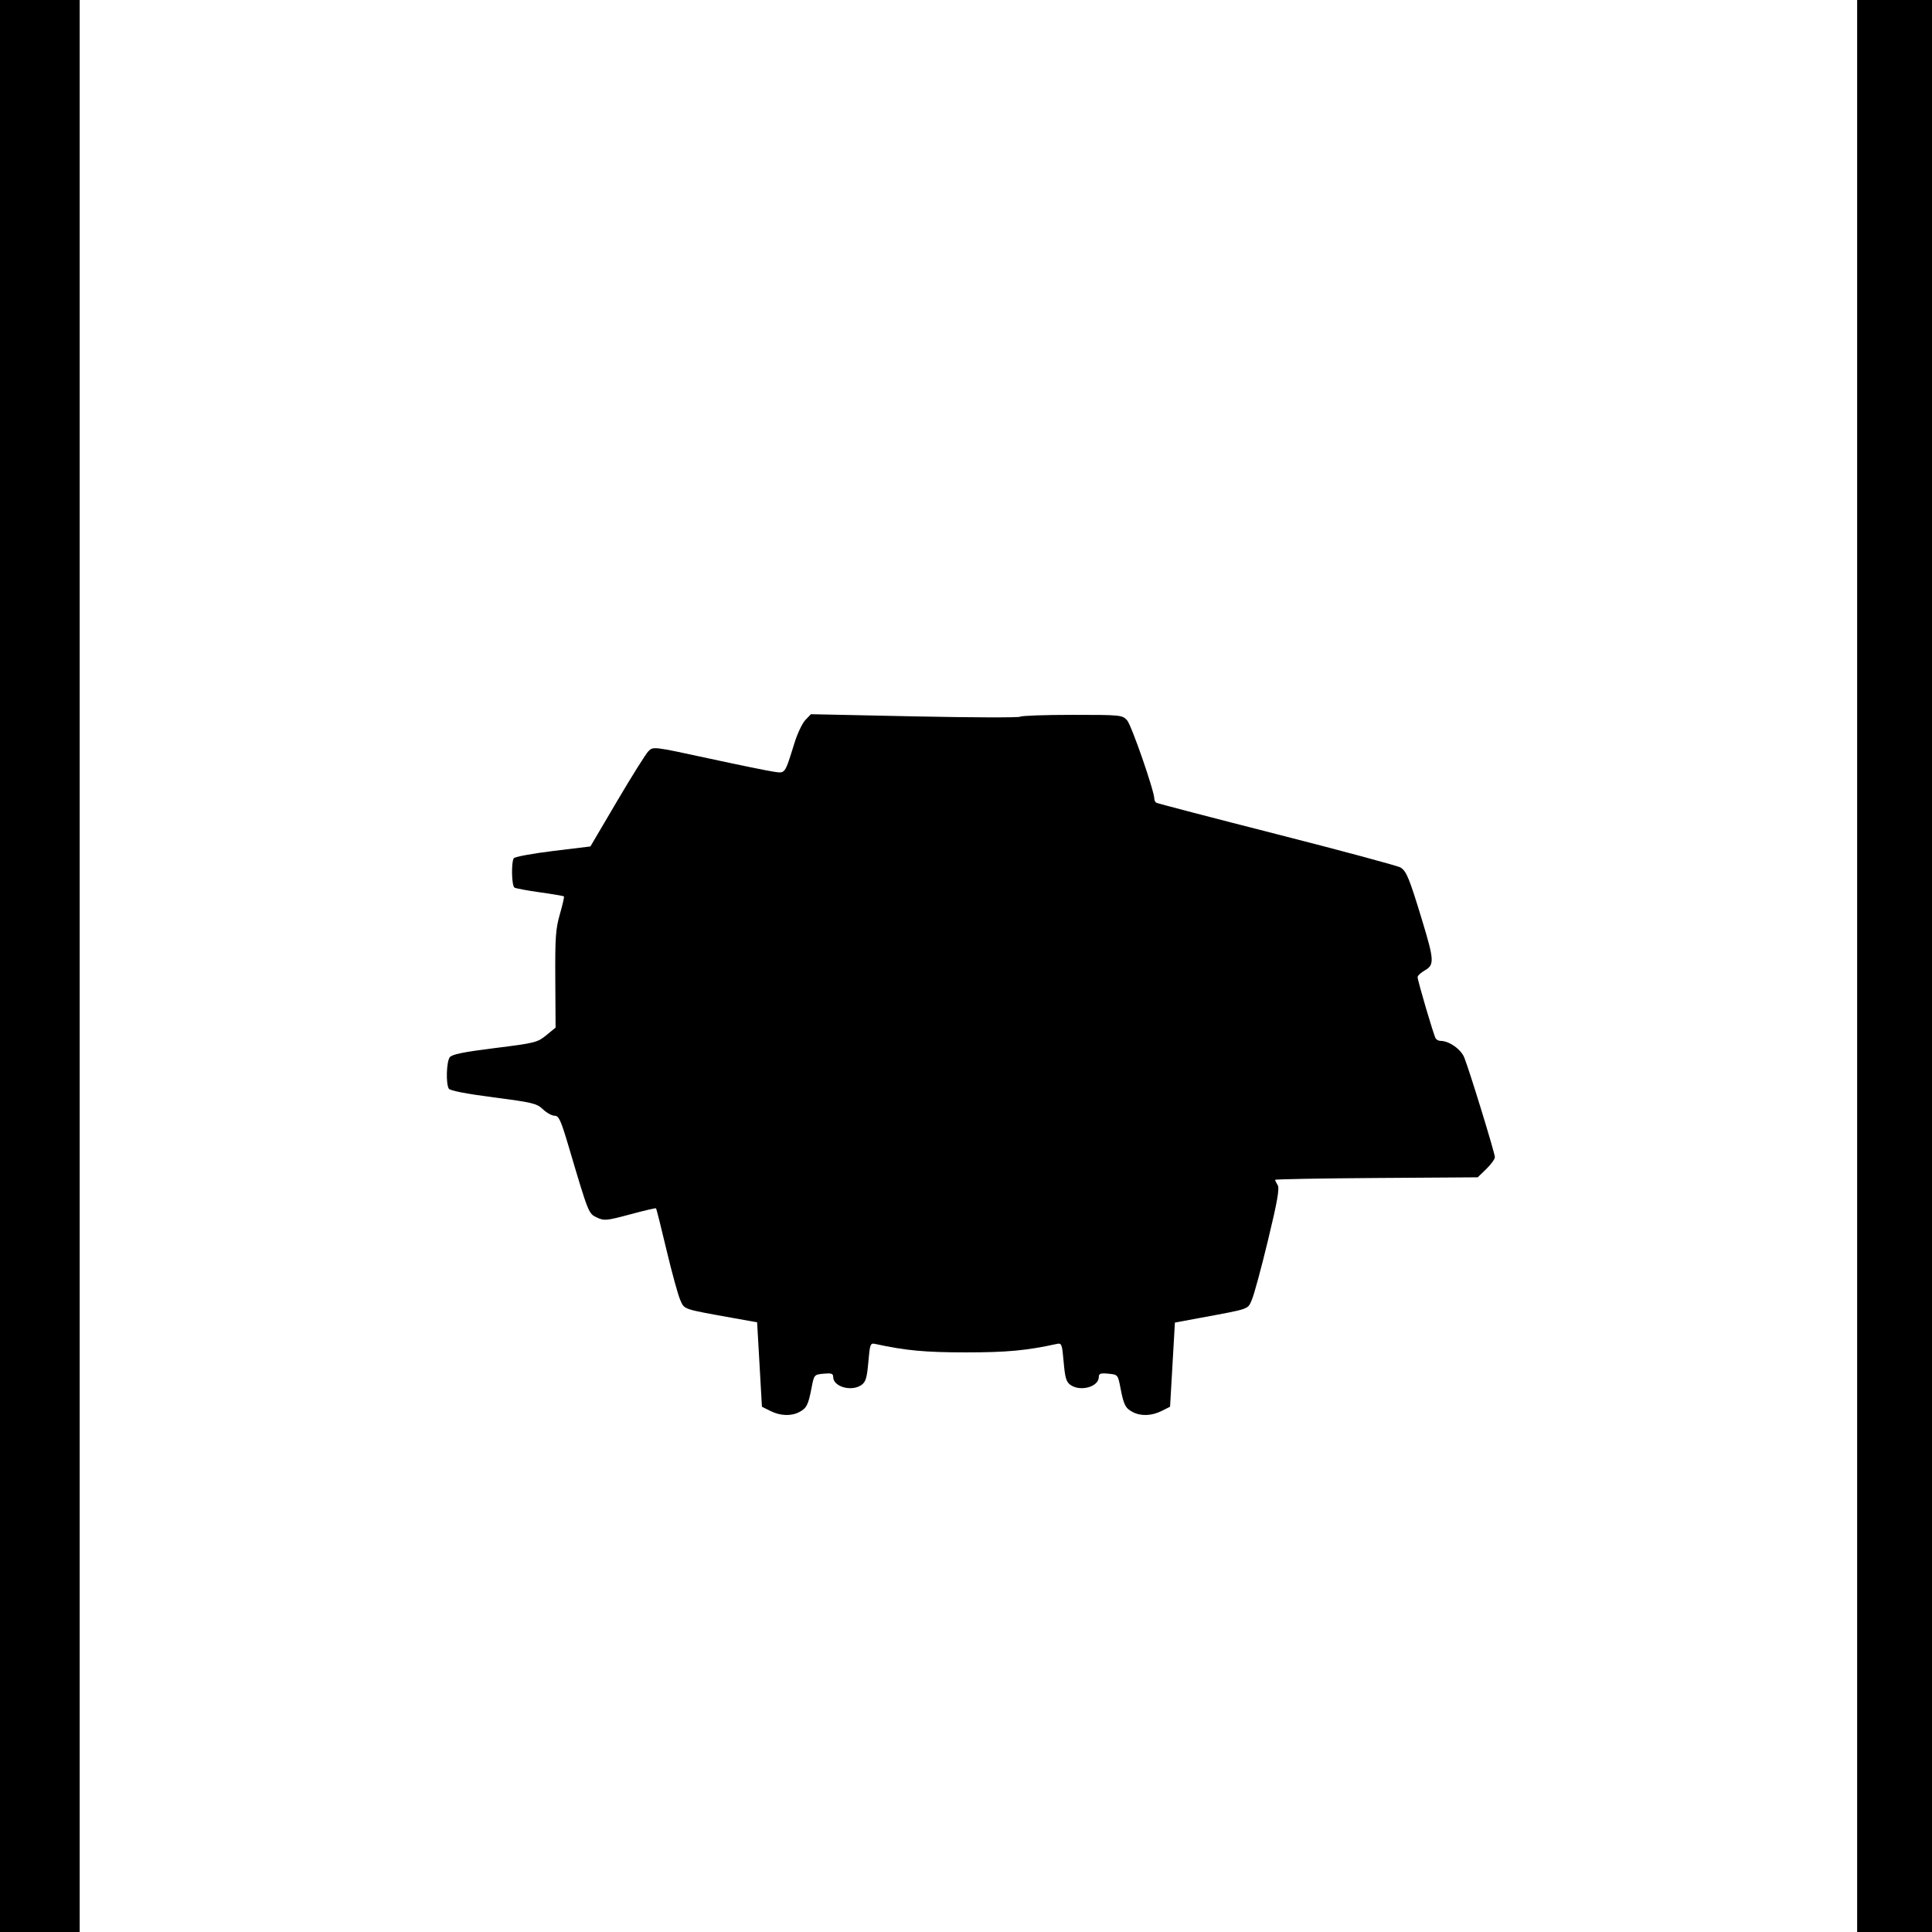 <?xml version="1.0" encoding="UTF-8" standalone="no"?>
<!-- Created with Inkscape (http://www.inkscape.org/) -->

<svg
   width="100.574mm"
   height="100.574mm"
   viewBox="0 0 100.574 100.574"
   version="1.1"
   id="svg5"
   xml:space="preserve"
   inkscape:version="1.2.1 (9c6d41e410, 2022-07-14)"
   sodipodi:docname="Vole Sizing 2.svg"
   inkscape:export-filename="Vole Sizing 3"
   inkscape:export-xdpi="96"
   inkscape:export-ydpi="96"
   xmlns:inkscape="http://www.inkscape.org/namespaces/inkscape"
   xmlns:sodipodi="http://sodipodi.sourceforge.net/DTD/sodipodi-0.dtd"
   xmlns="http://www.w3.org/2000/svg"
   xmlns:svg="http://www.w3.org/2000/svg"><sodipodi:namedview
     id="namedview7"
     pagecolor="#ffffff"
     bordercolor="#000000"
     borderopacity="0.25"
     inkscape:showpageshadow="2"
     inkscape:pageopacity="0.0"
     inkscape:pagecheckerboard="0"
     inkscape:deskcolor="#d1d1d1"
     inkscape:document-units="mm"
     showgrid="false"
     inkscape:zoom="0.55244701"
     inkscape:cx="618.15883"
     inkscape:cy="59.734235"
     inkscape:window-width="1920"
     inkscape:window-height="1057"
     inkscape:window-x="1912"
     inkscape:window-y="-8"
     inkscape:window-maximized="1"
     inkscape:current-layer="layer1" /><defs
     id="defs2" /><g
     inkscape:label="Layer 1"
     inkscape:groupmode="layer"
     id="layer1"
     transform="translate(1.245,-18.573)"><path
       style="fill:#000000;stroke-width:0.126"
       d="M -1.245,68.86 V 18.573 h 2.074 2.074 v 50.287 50.287 h -2.074 -2.074 z"
       id="path126" /><path
       style="fill:#000000;stroke-width:0.126"
       d="M 38.859,92.023 38.419,91.804 38.294,89.606 38.168,87.408 36.911,87.183 C 34.263,86.707 34.388,86.75 34.162,86.235 34.049,85.979 33.729,84.81 33.45,83.639 33.172,82.467 32.927,81.492 32.907,81.473 c -0.02,-0.02 -0.629,0.123 -1.355,0.318 -1.231,0.33 -1.345,0.341 -1.723,0.162 -0.44,-0.209 -0.429,-0.18 -1.471,-3.695 -0.408,-1.376 -0.511,-1.603 -0.732,-1.603 -0.142,0 -0.414,-0.151 -0.606,-0.334 -0.32,-0.307 -0.534,-0.358 -2.573,-0.623 -1.409,-0.183 -2.262,-0.348 -2.327,-0.451 -0.161,-0.253 -0.125,-1.412 0.05,-1.638 0.117,-0.151 0.716,-0.273 2.349,-0.477 2.088,-0.26 2.215,-0.292 2.675,-0.669 l 0.483,-0.396 -0.015,-2.514 c -0.013,-2.179 0.019,-2.631 0.239,-3.393 0.14,-0.483 0.234,-0.898 0.21,-0.923 -0.024,-0.024 -0.584,-0.12 -1.245,-0.212 -0.66,-0.092 -1.259,-0.204 -1.33,-0.248 -0.147,-0.091 -0.174,-1.312 -0.034,-1.526 0.051,-0.077 0.969,-0.247 2.04,-0.378 l 1.948,-0.237 1.388,-2.358 c 0.764,-1.297 1.499,-2.468 1.635,-2.604 0.245,-0.244 0.268,-0.241 3.075,0.367 1.556,0.337 3.088,0.651 3.406,0.698 0.657,0.097 0.598,0.177 1.125,-1.509 0.151,-0.484 0.405,-1.015 0.563,-1.179 l 0.288,-0.299 5.386,0.113 c 2.963,0.062 5.44,0.069 5.506,0.017 0.066,-0.053 1.286,-0.096 2.712,-0.096 2.528,0 2.6,0.007 2.854,0.283 0.224,0.244 1.418,3.682 1.418,4.085 0,0.079 0.046,0.172 0.103,0.207 0.056,0.035 2.884,0.773 6.284,1.64 3.4,0.867 6.295,1.647 6.433,1.733 0.305,0.19 0.454,0.555 1.12,2.746 0.631,2.078 0.645,2.321 0.142,2.607 -0.207,0.118 -0.377,0.276 -0.377,0.351 -9.5e-4,0.18 0.837,3.024 0.94,3.191 0.044,0.071 0.16,0.129 0.257,0.129 0.443,0 1.061,0.435 1.234,0.869 0.279,0.702 1.592,4.977 1.592,5.183 0,0.101 -0.201,0.379 -0.447,0.617 l -0.447,0.433 -5.273,0.035 c -2.9,0.019 -5.273,0.063 -5.273,0.096 0,0.033 0.06,0.159 0.134,0.279 0.102,0.166 -0.017,0.846 -0.503,2.858 -0.35,1.452 -0.729,2.85 -0.842,3.106 -0.227,0.514 -0.059,0.456 -2.749,0.954 l -1.257,0.233 -0.126,2.191 -0.126,2.191 -0.44,0.22 c -0.514,0.257 -1.071,0.28 -1.496,0.061 -0.386,-0.198 -0.476,-0.373 -0.643,-1.243 -0.136,-0.708 -0.138,-0.71 -0.633,-0.758 -0.404,-0.039 -0.497,-0.007 -0.497,0.169 0,0.512 -0.952,0.782 -1.472,0.418 -0.223,-0.156 -0.286,-0.367 -0.358,-1.193 -0.082,-0.937 -0.105,-0.999 -0.354,-0.944 -1.572,0.345 -2.6,0.441 -4.73,0.441 -2.129,0 -3.158,-0.096 -4.73,-0.441 -0.249,-0.055 -0.273,0.007 -0.354,0.944 -0.072,0.826 -0.135,1.036 -0.358,1.193 -0.52,0.364 -1.472,0.094 -1.472,-0.418 0,-0.176 -0.092,-0.207 -0.497,-0.169 -0.495,0.047 -0.497,0.05 -0.633,0.758 -0.167,0.869 -0.257,1.044 -0.643,1.243 -0.425,0.218 -0.982,0.196 -1.496,-0.061 z"
       id="path186" /><path
       style="fill:#000000;stroke-width:0.126"
       d="M 95.432,68.86 V 18.573 h 1.949 1.949 v 50.287 50.287 h -1.949 -1.949 z"
       id="path184" /></g></svg>
